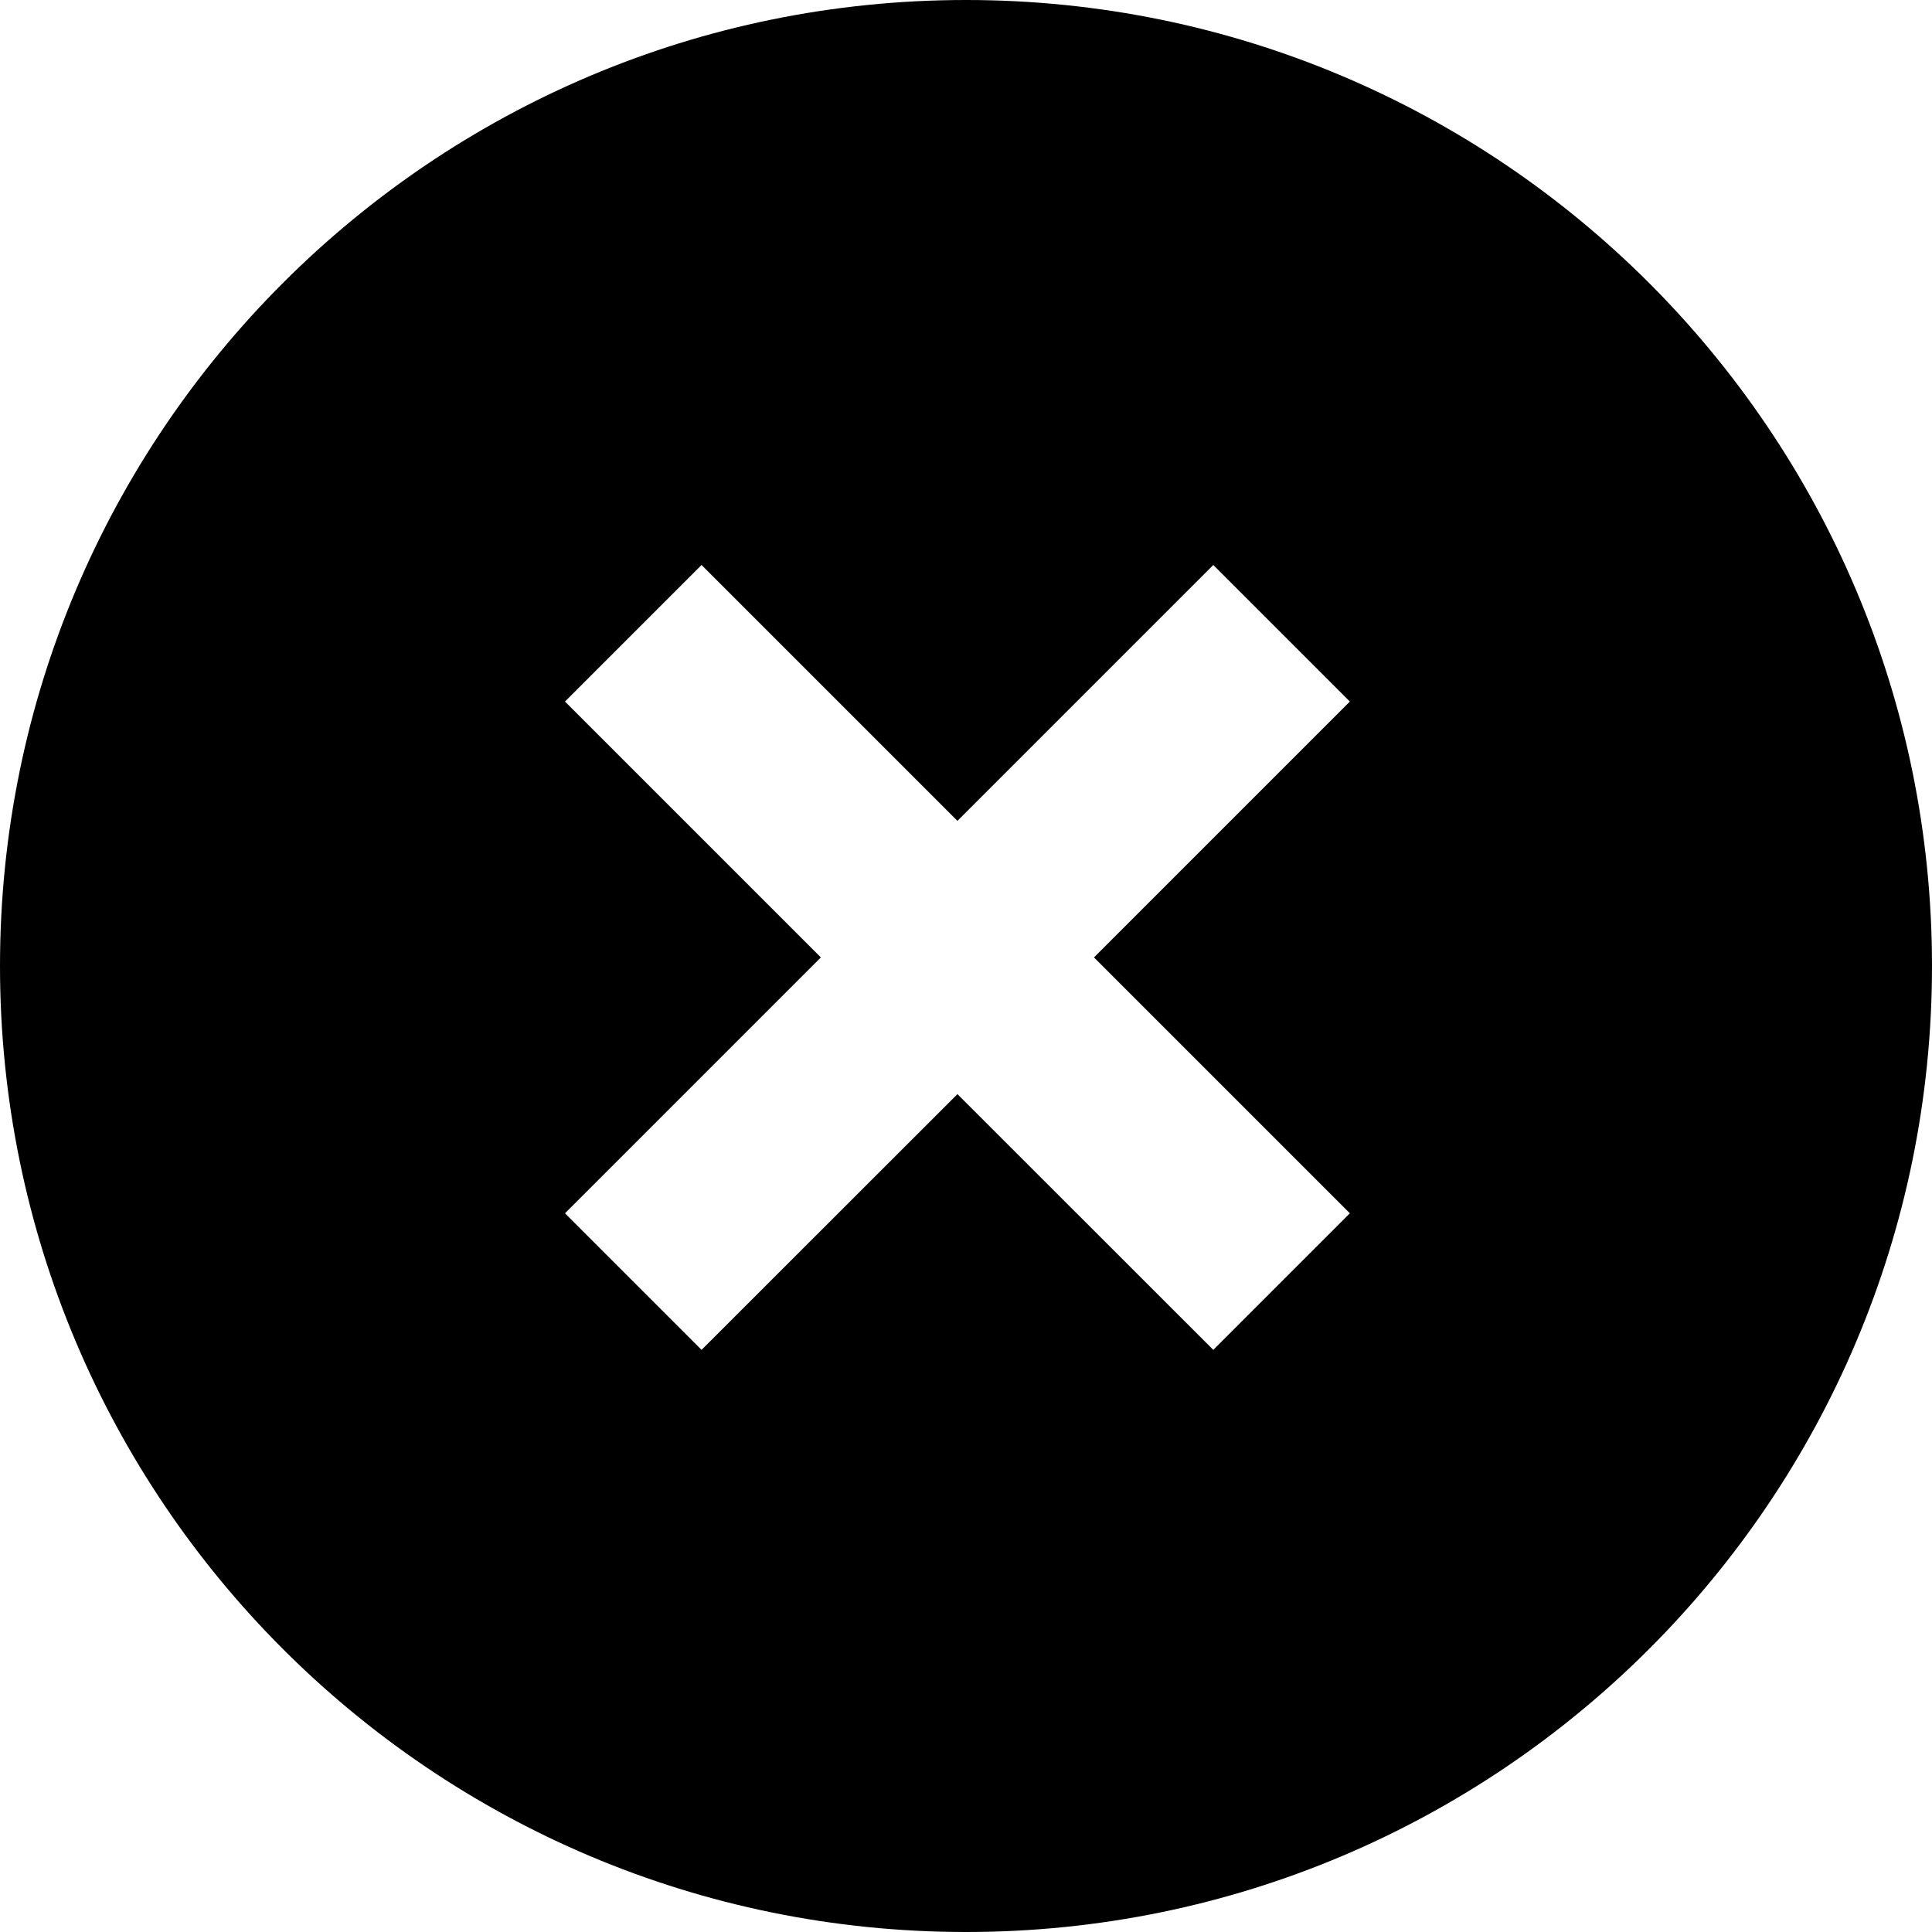 <svg width="16" height="16" viewBox="0 0 16 16" fill="none" xmlns="http://www.w3.org/2000/svg">
<path d="M8 16C12.418 16 16 12.418 16 8C16 3.582 12.418 0 8 0C3.582 0 0 3.582 0 8C0 12.418 3.582 16 8 16ZM11.179 5.81L9.06 7.929L11.179 10.048L10.048 11.179L7.929 9.061L5.81 11.179L4.679 10.048L6.798 7.929L4.679 5.81L5.81 4.679L7.929 6.798L10.048 4.679L11.179 5.81Z" fill="black"/>
</svg>
